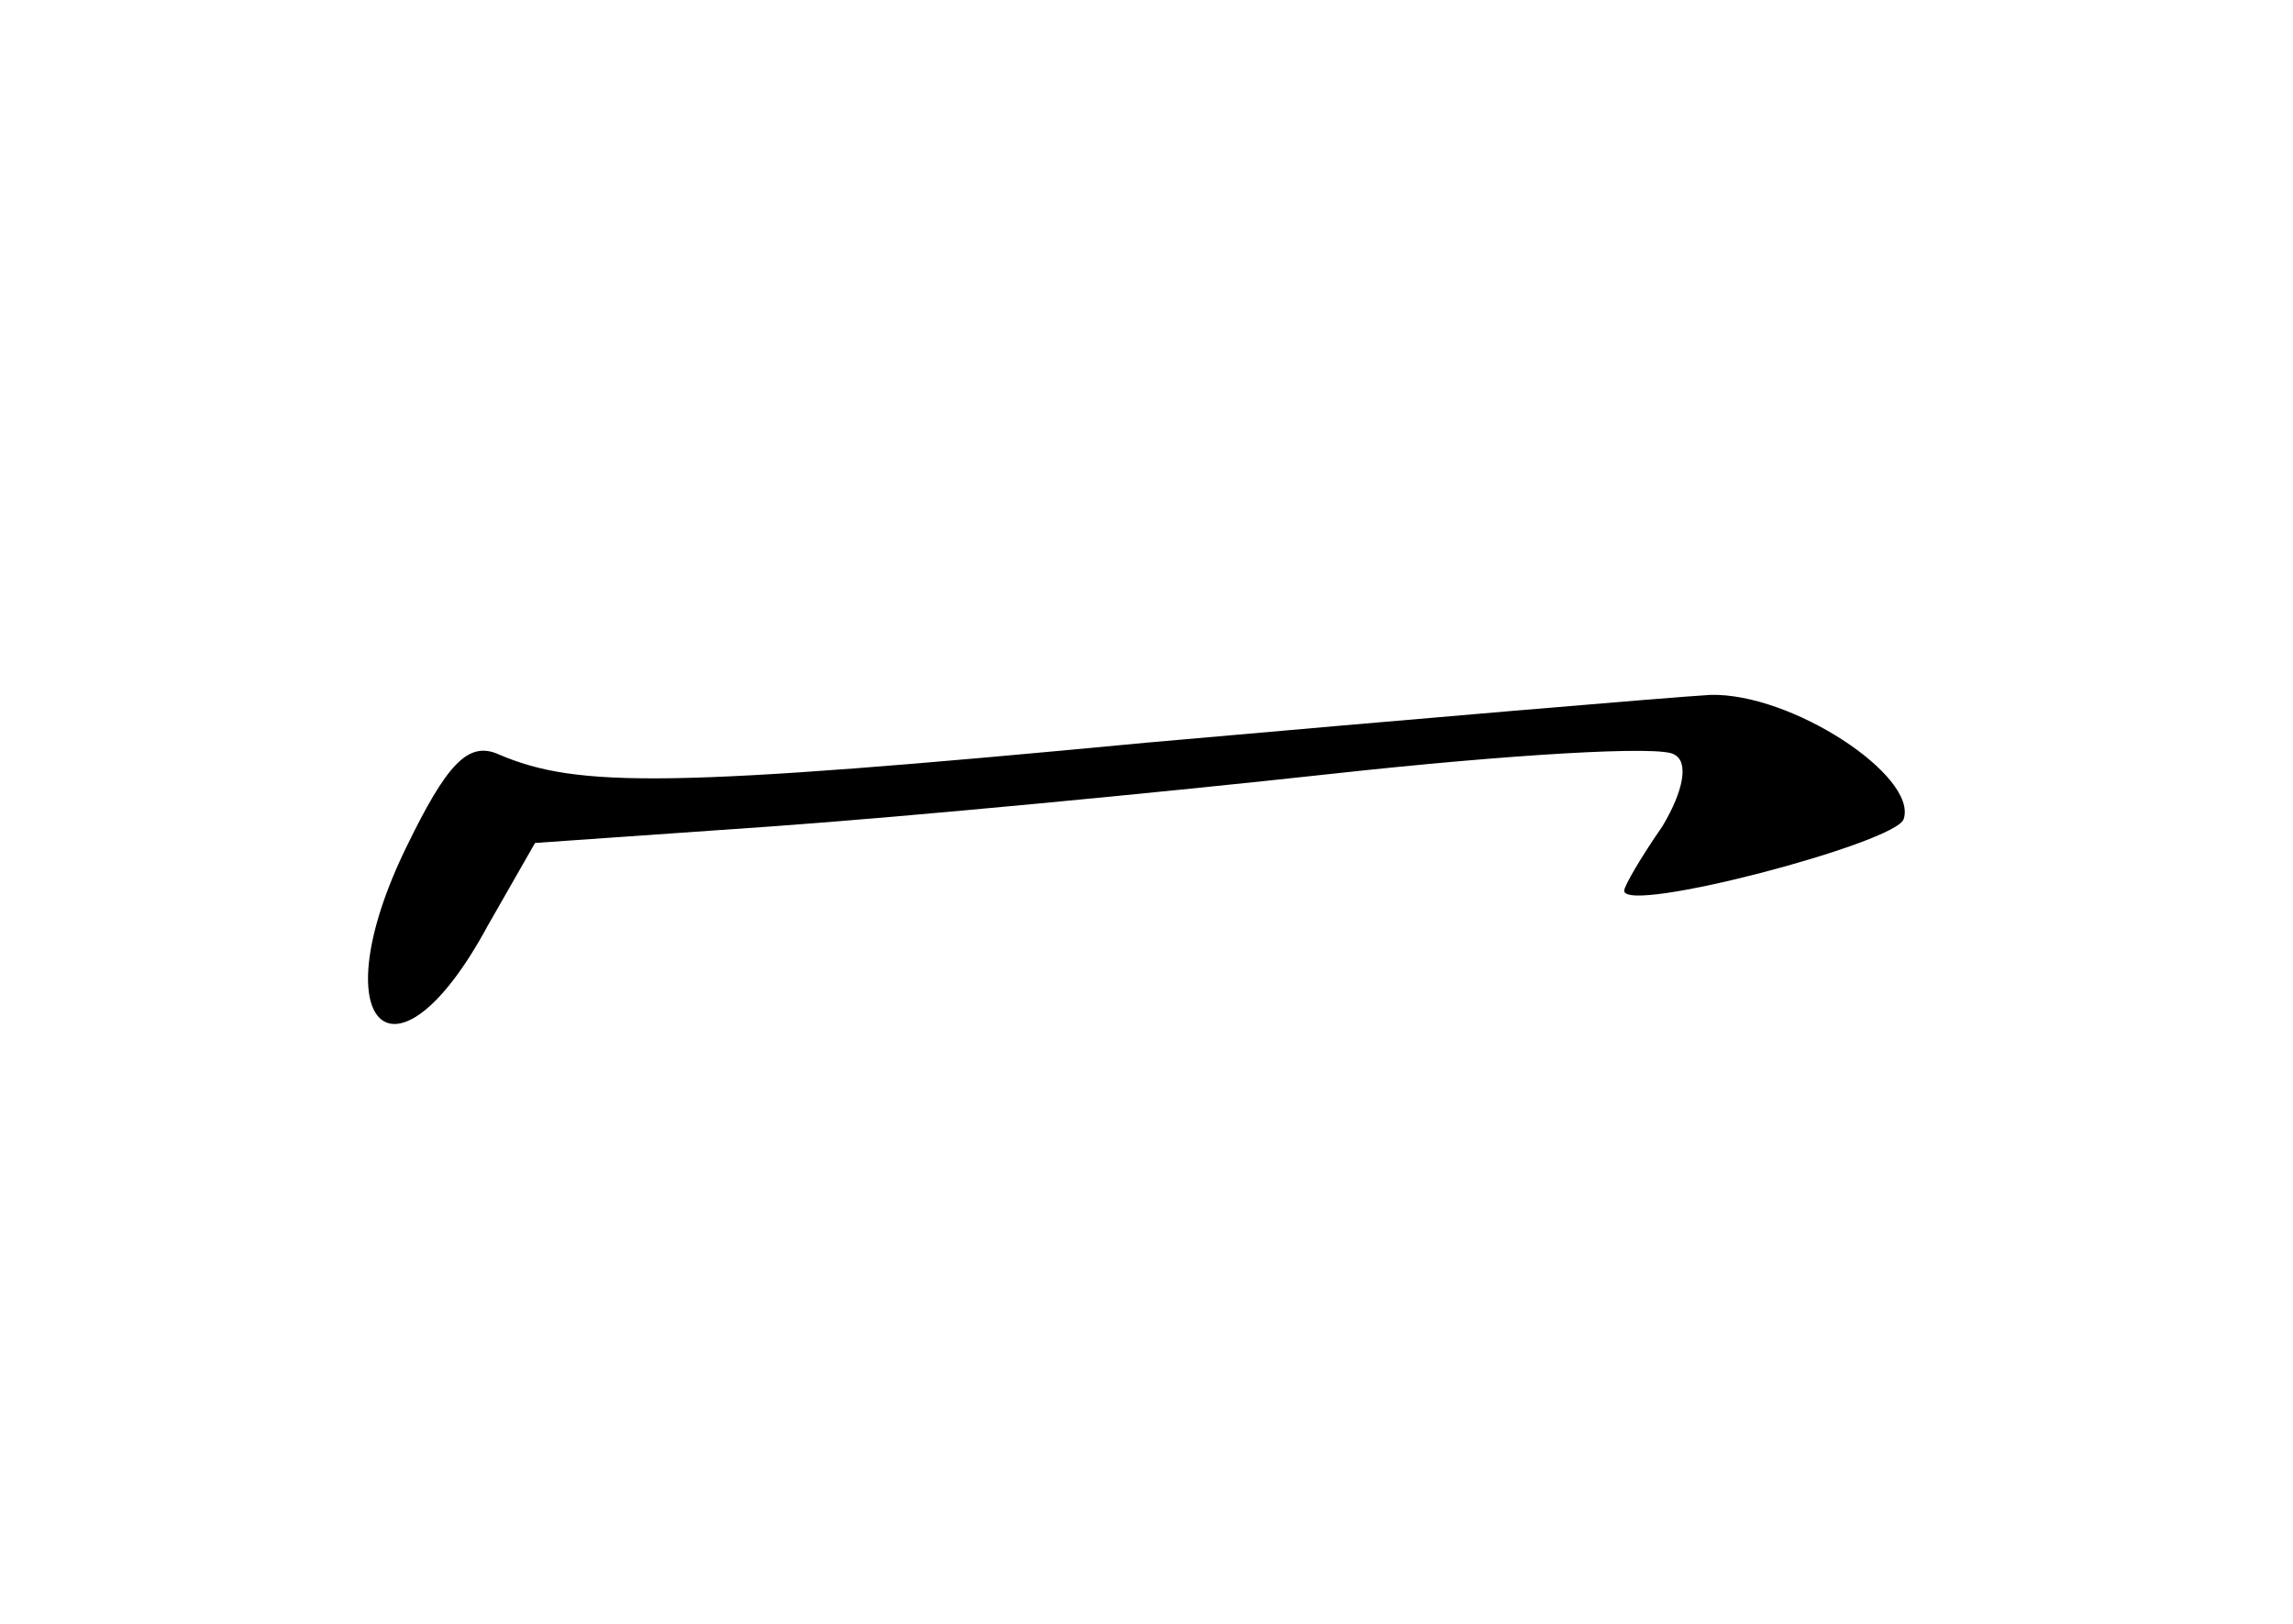 <?xml version="1.0" standalone="no"?>
<!DOCTYPE svg PUBLIC "-//W3C//DTD SVG 20010904//EN"
 "http://www.w3.org/TR/2001/REC-SVG-20010904/DTD/svg10.dtd">
<svg version="1.0" xmlns="http://www.w3.org/2000/svg"
 width="96pt" height="68pt" viewBox="0 0 96 68"
 preserveAspectRatio="xMidYMid meet">
<g transform="translate(0,68) scale(0.1,-0.1)"
fill="#000000" stroke="none">
<path d="M480 369 c-200 -19 -238 -19 -271 -5 -13 6 -22 -4 -39 -39 -36 -74
-5 -105 34 -33 l20 35 100 7 c56 4 161 14 234 22 73 8 138 12 143 8 6 -3 4
-15 -5 -30 -9 -13 -16 -25 -16 -27 0 -10 114 20 117 30 6 18 -47 53 -81 52
-17 -1 -123 -10 -236 -20z"/>
</g>
</svg>
